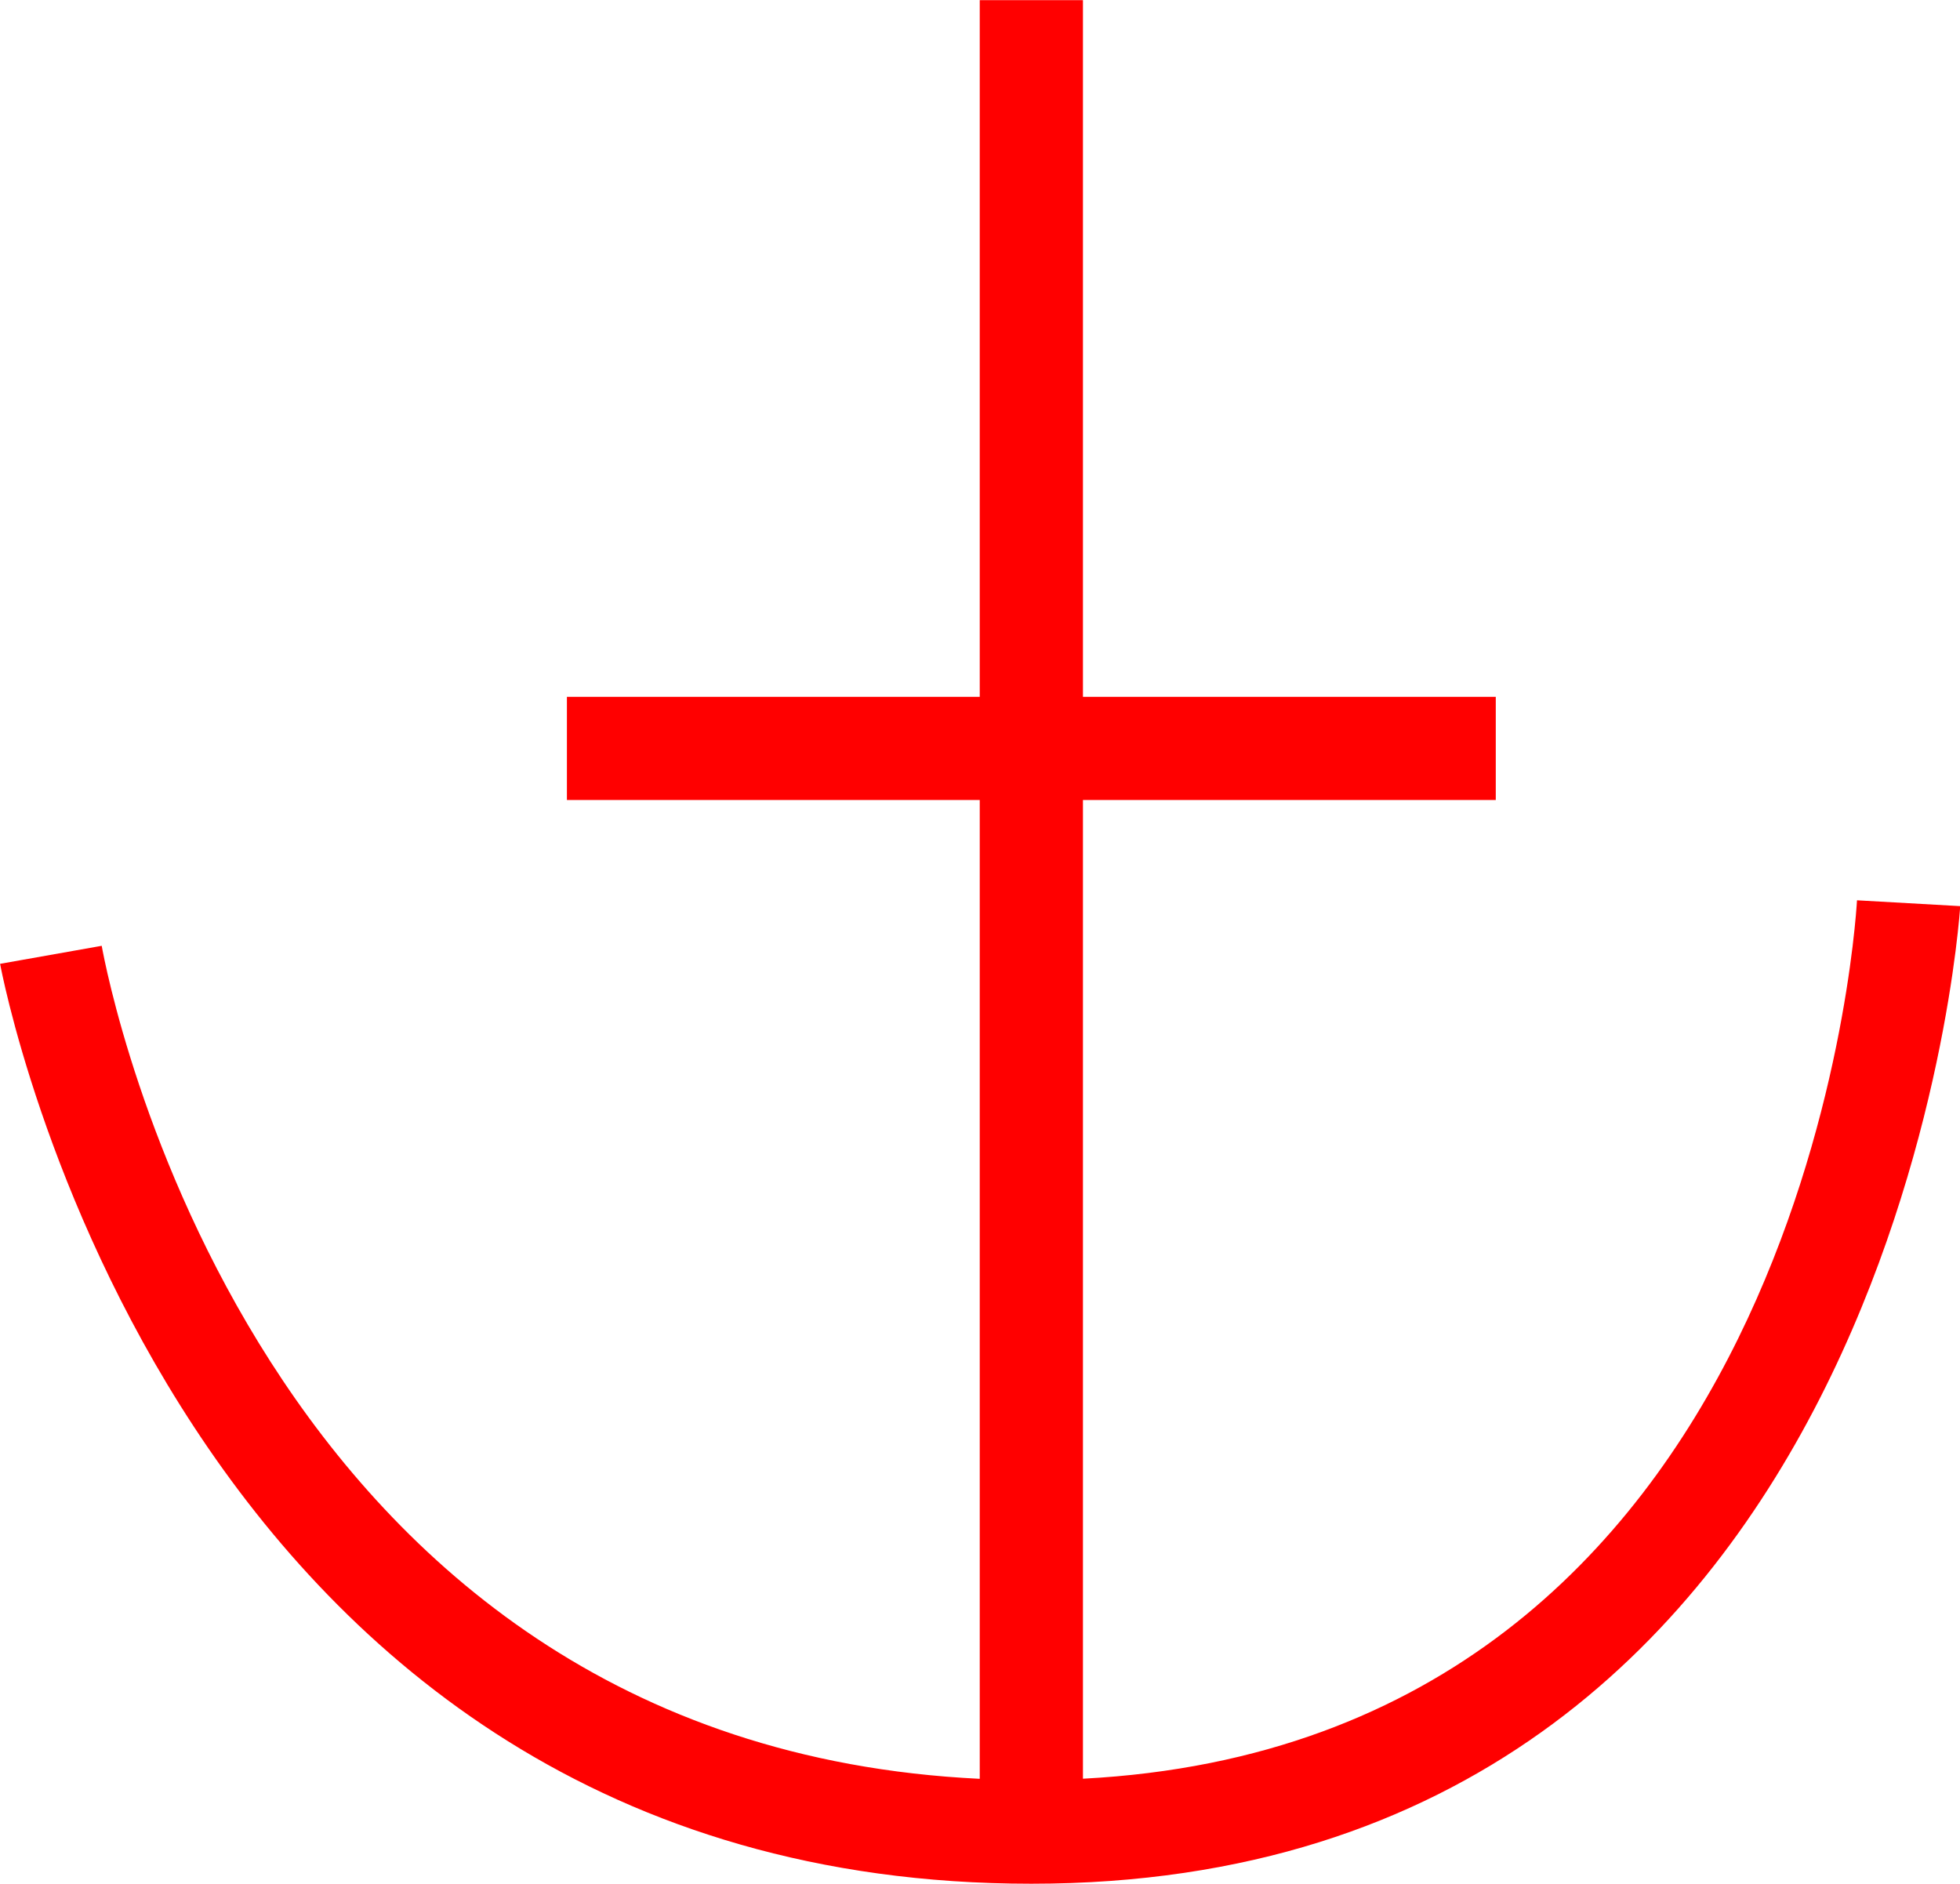 <svg xmlns="http://www.w3.org/2000/svg" width="37.982" height="36.503" viewBox="0 0 37.982 36.503">
  <path id="_7001" data-name="7001" d="M2132.861,668.505c-.039.68-1.107,16.3-15,17.022V666.562h8v-2h-8v-13.5h-2v13.5h-8v2h8v18.967c-14.081-.677-16.9-15.5-17.015-16.142l-1.969.349c.031.177,3.338,17.826,19.984,17.826,16.752,0,17.989-18.755,18-18.944Z" transform="translate(-2096.875 -651.059)" fill="red"/>
</svg>
